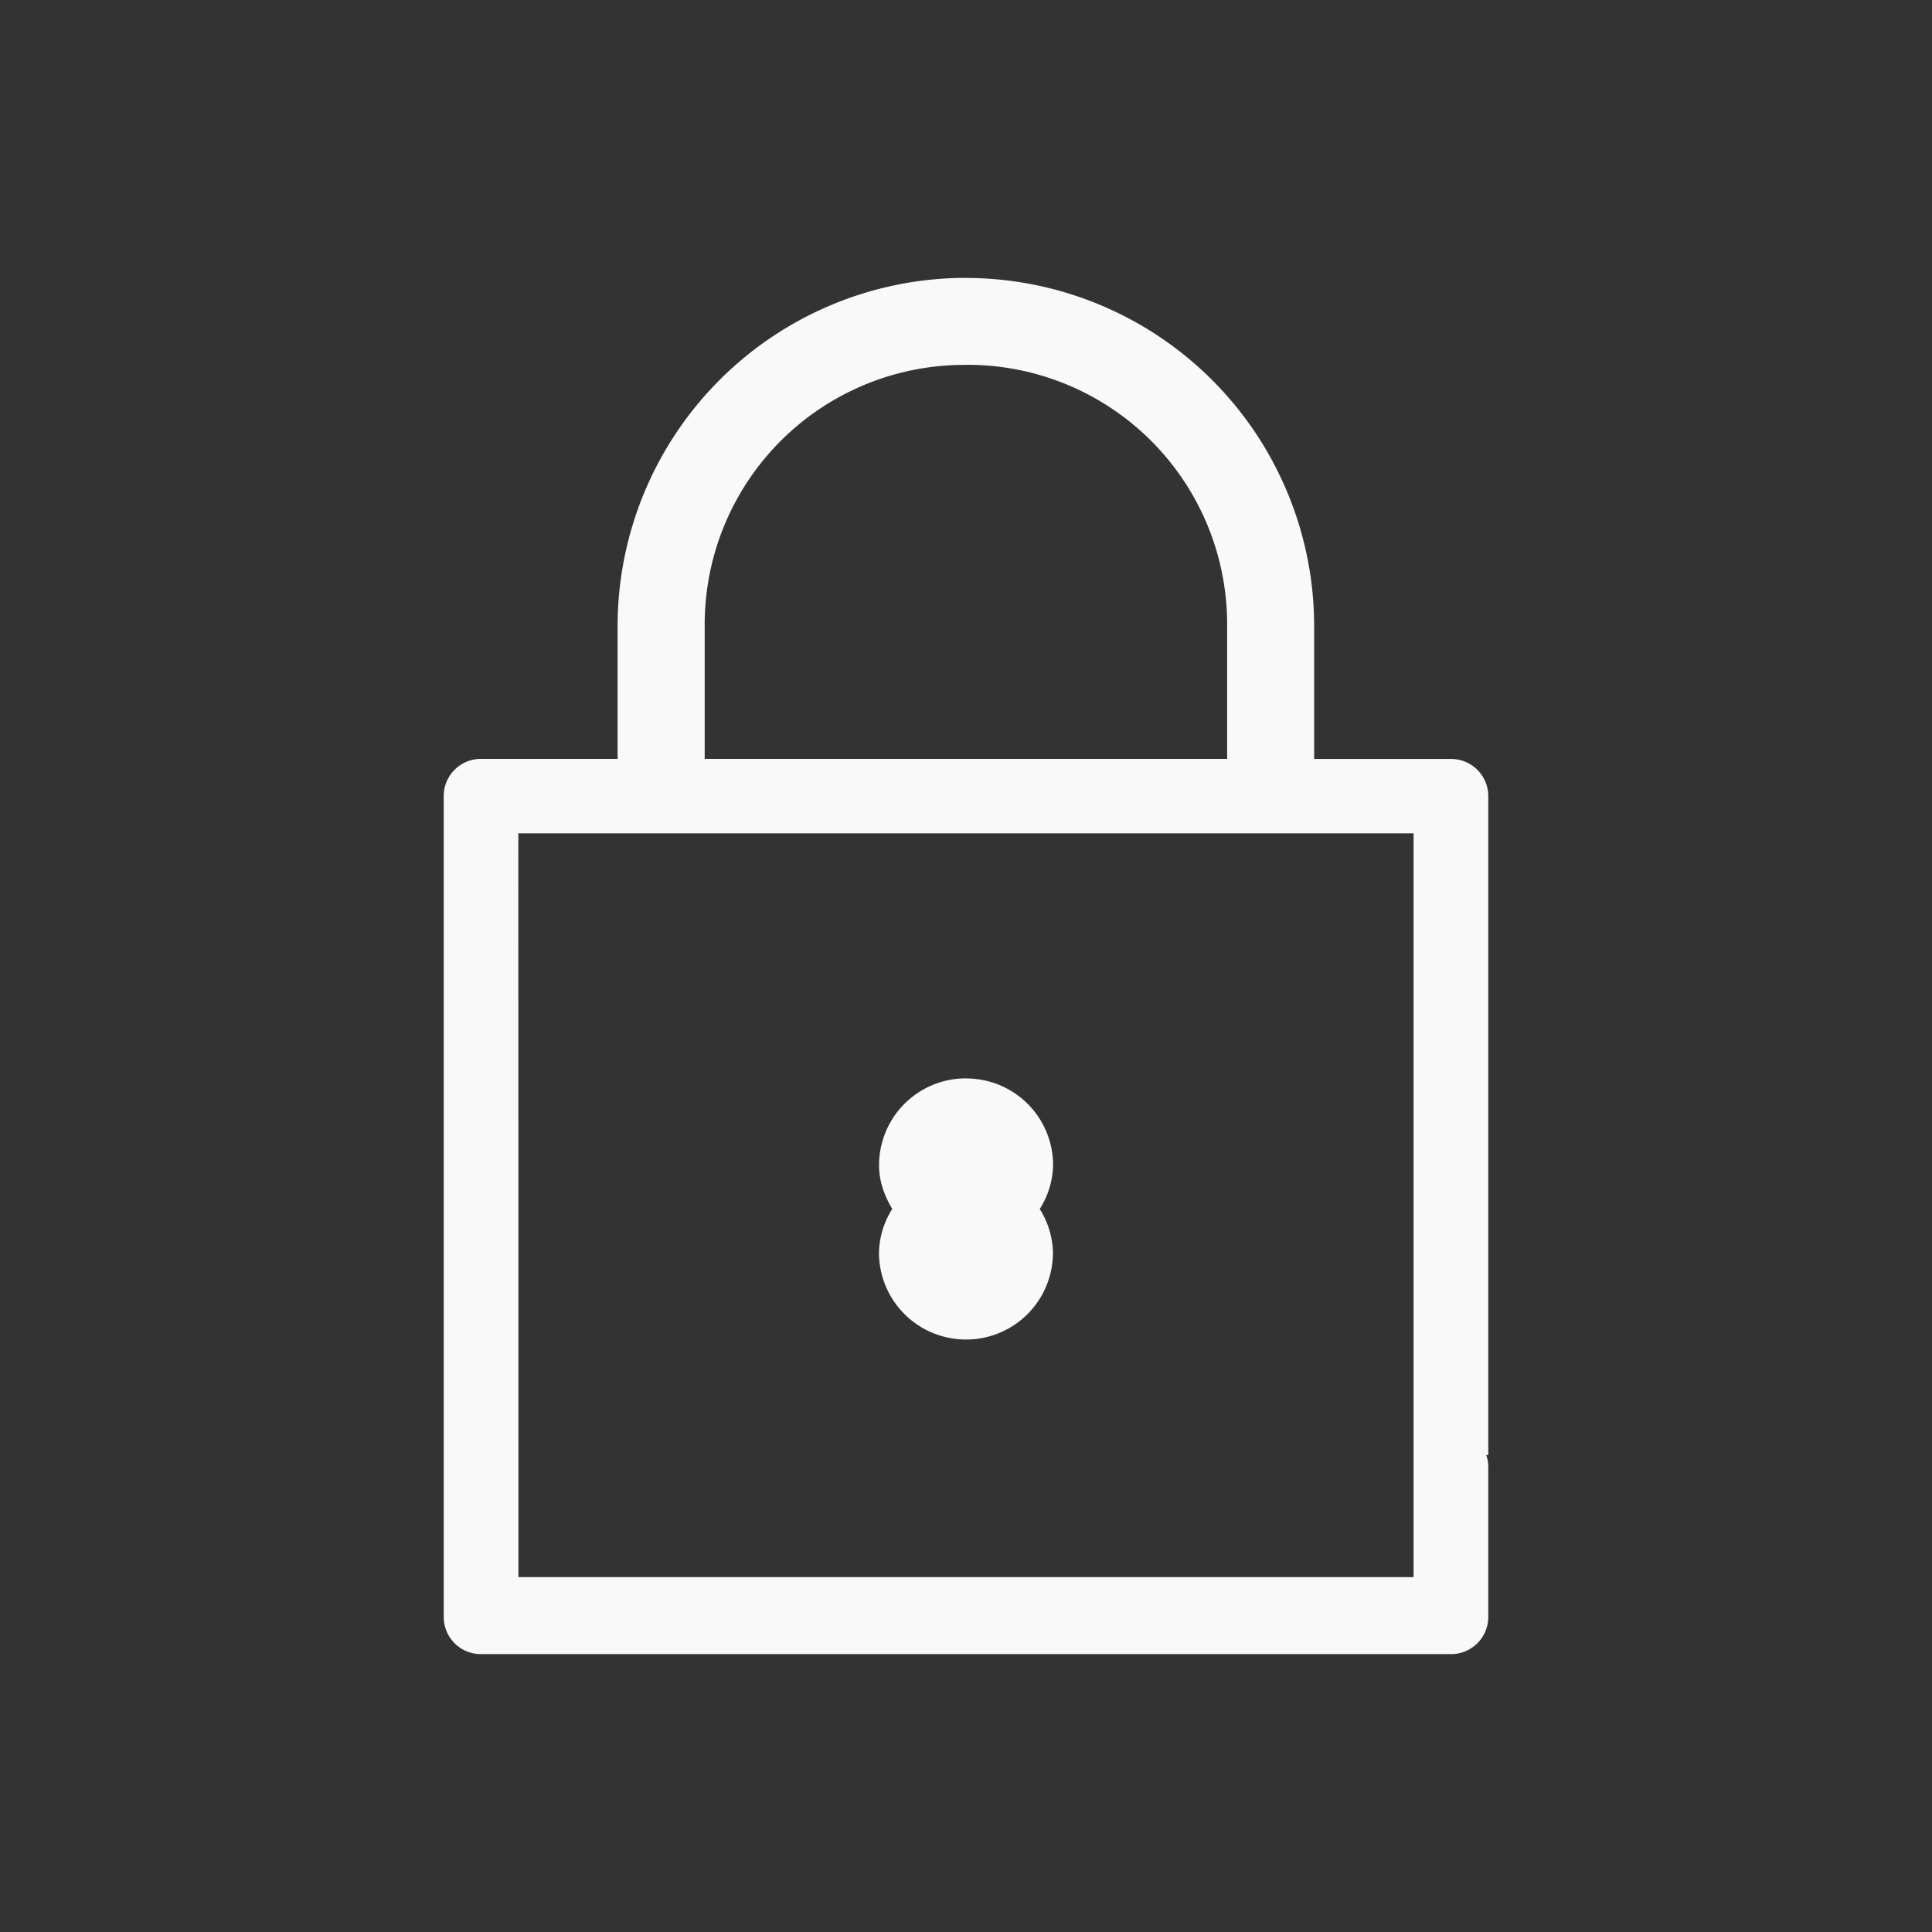<svg xmlns="http://www.w3.org/2000/svg" viewBox="0 0 24 24" id="svg6">
  <rect x="0" y="0" width="24" height="24" fill="#333333" stroke="none"/>
  <defs id="defs3051">
    <style id="current-color-scheme">
      .ColorScheme-Text {
        color:#f9f9f9;
      }
      .ColorScheme-Highlight {
        color:#E0DFD8;
	  </style>
	</defs>
  <path style="fill:currentColor;fill-opacity:1;stroke:none"
     d="M 11.999,3.452 A 4.328,4.328 0 0 0 7.672,7.777 v 1.65 H 5.975 A 0.462,0.462 0 0 0 5.512,9.889 v 10.196 c 0,0.257 0.206,0.463 0.462,0.463 h 12.052 a 0.462,0.462 0 0 0 0.462,-0.462 v -1.854 a 0.457,0.457 0 0 0 -0.026,-0.158 h 0.026 V 9.89 A 0.462,0.462 0 0 0 18.026,9.428 H 16.325 V 7.778 A 4.328,4.328 0 0 0 11.999,3.453 Z m 0,1.08 a 3.224,3.224 0 0 1 3.245,3.245 v 1.65 h -6.49 v -1.65 a 3.224,3.224 0 0 1 3.245,-3.244 z m -5.56,5.82 H 17.56 v 9.24 H 6.44 Z M 12,13.396 a 1.078,1.078 0 0 0 -1.08,1.08 c 0,0.203 0.068,0.38 0.164,0.542 A 1.052,1.052 0 0 0 10.919,15.558 1.08,1.08 0 0 0 12,16.64 1.078,1.078 0 0 0 13.08,15.559 1.052,1.052 0 0 0 12.916,15.019 1.057,1.057 0 0 0 13.082,14.477 1.078,1.078 0 0 0 12,13.397 Z"
  	 class="ColorScheme-Text" />
</svg>
